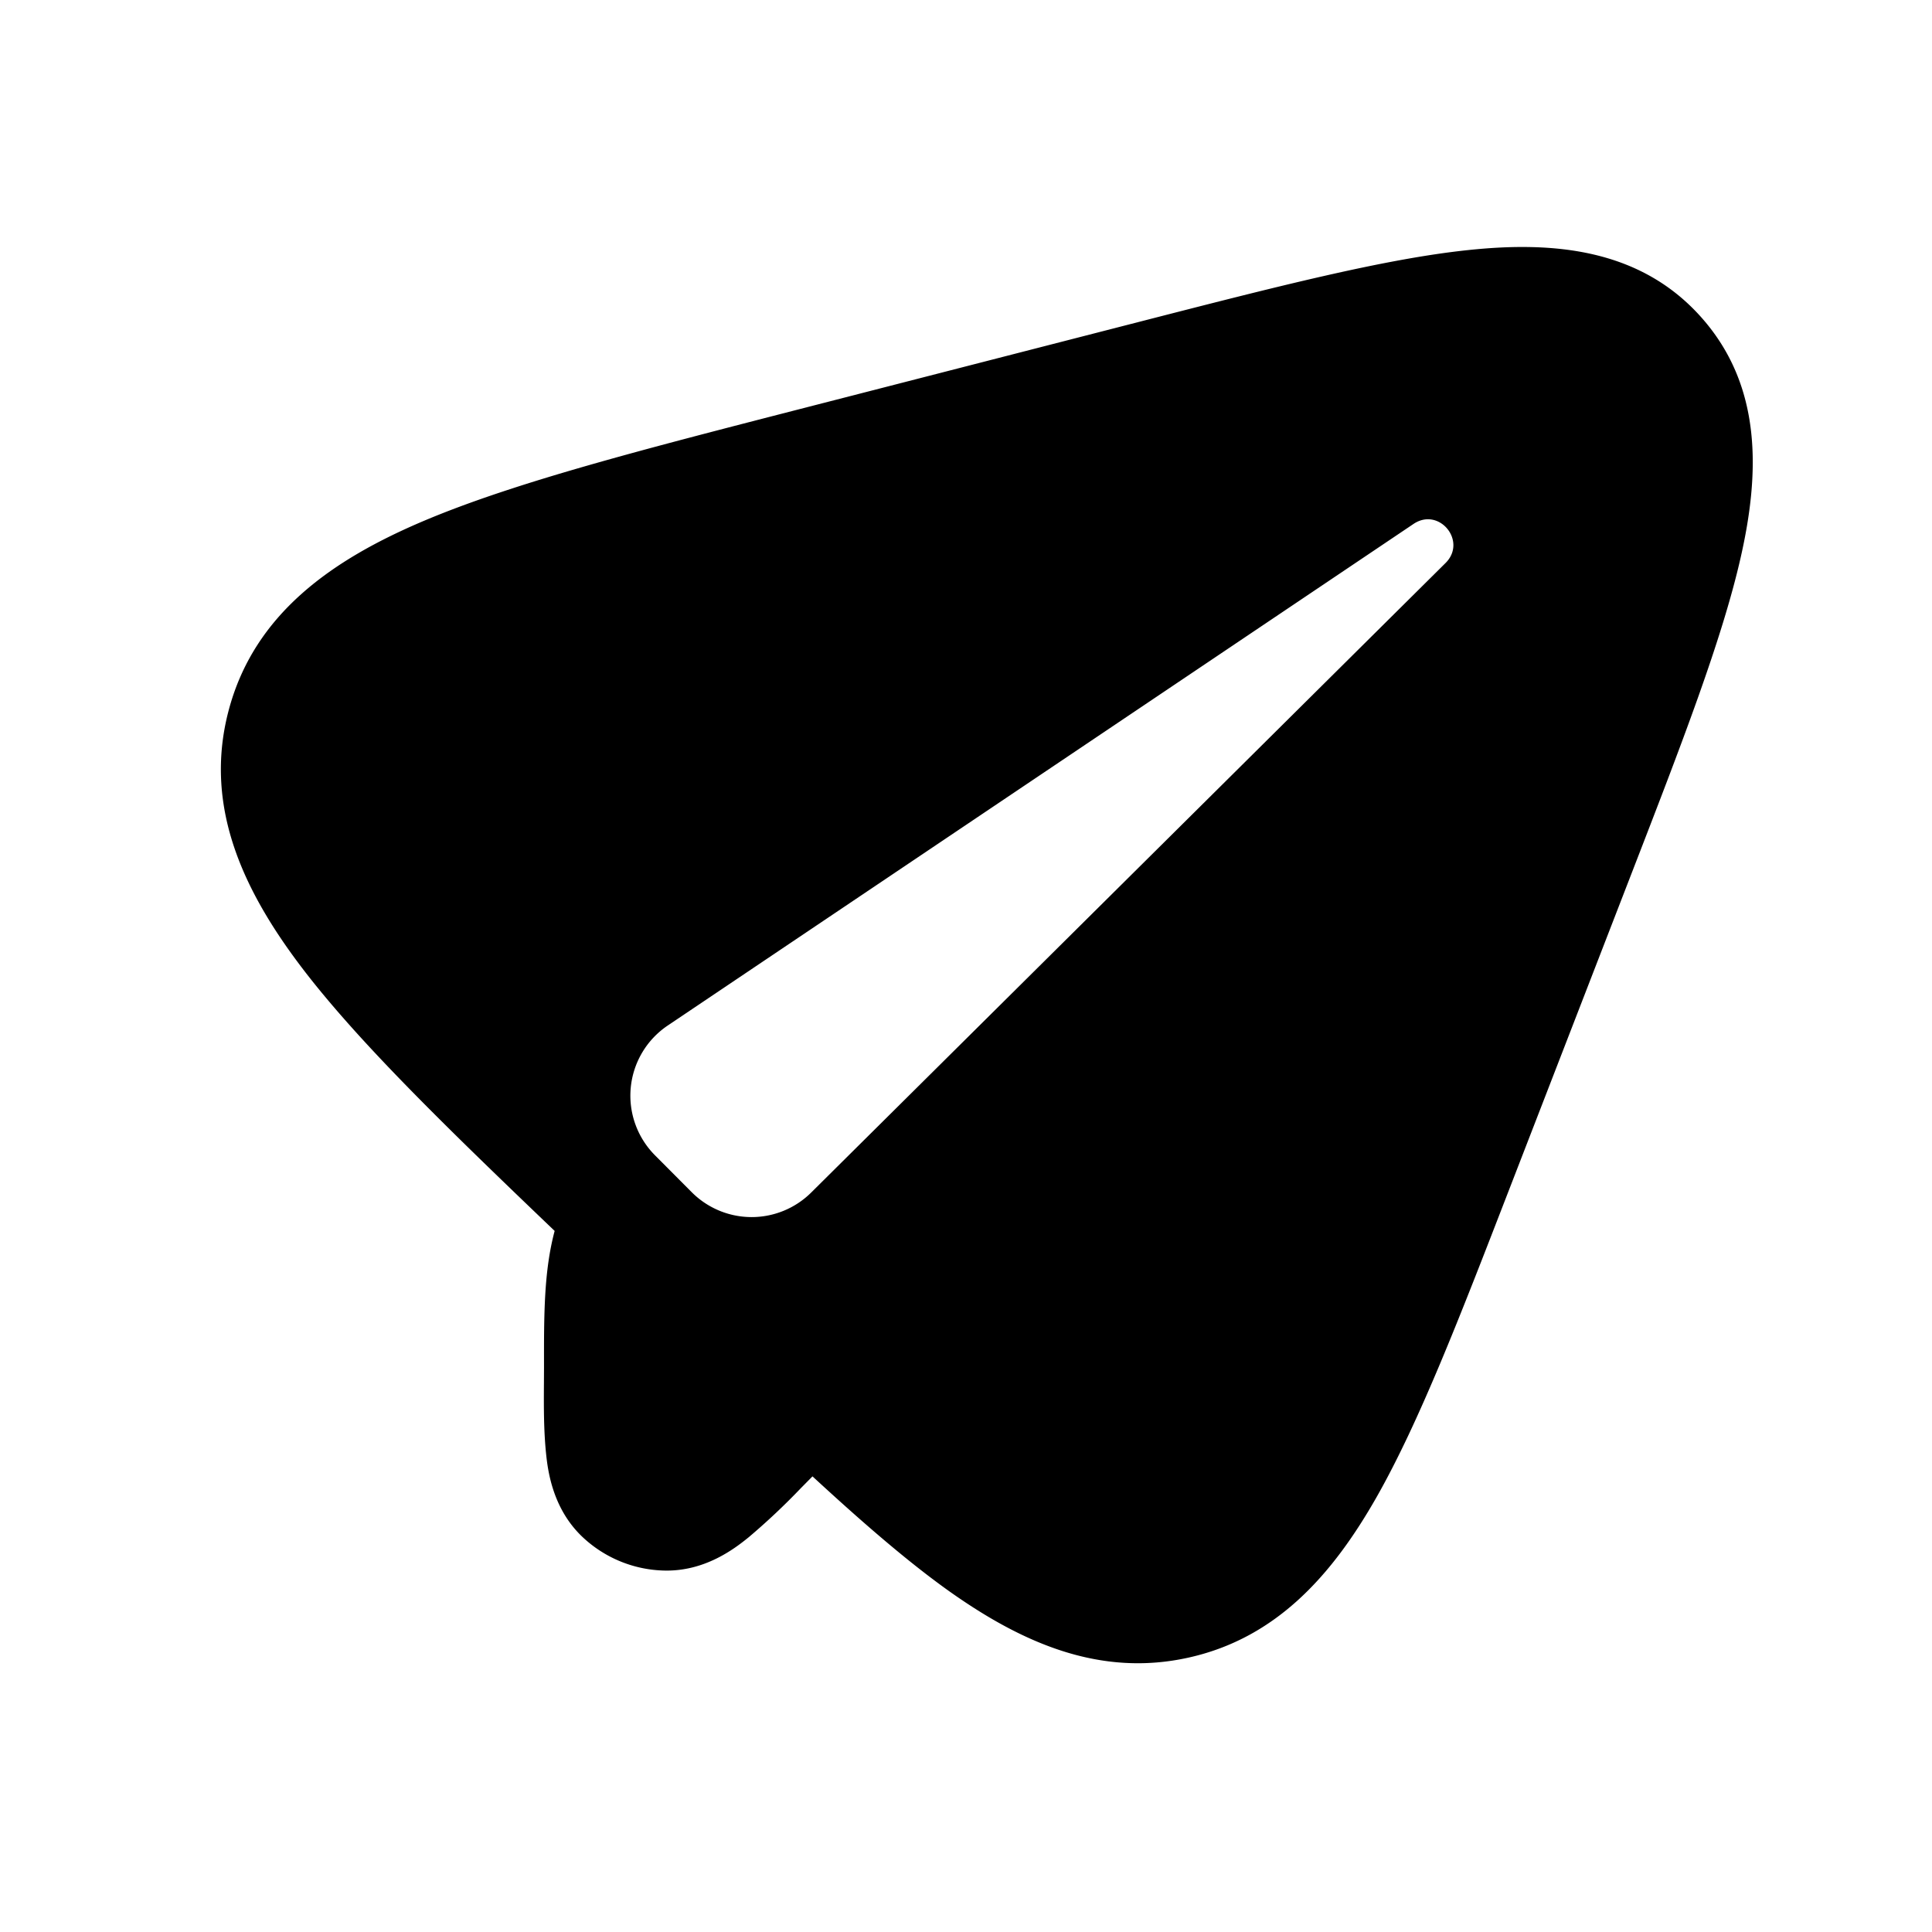 <svg xmlns="http://www.w3.org/2000/svg" width="24" height="24" viewBox="0 0 24 24" fill="none">
    <path fill="currentColor" fill-rule="evenodd" d="M3.806 12.094c.7.9 1.766 1.936 3.084 3.197-.133.5-.133 1.033-.132 1.693l-.001.198c-.002.287-.003.582.026.87.023.229.085.69.45 1.038a1.53 1.53 0 0 0 1.017.42c.504.013.874-.27 1.052-.415a8.37 8.37 0 0 0 .646-.608l.145-.147c.63.581 1.193 1.068 1.71 1.435.906.64 1.868 1.06 2.963.816 1.095-.244 1.788-1.032 2.336-1.996.529-.932 1.032-2.233 1.648-3.825l1.517-3.918c.619-1.599 1.125-2.905 1.357-3.93.236-1.04.271-2.124-.49-2.98-.76-.855-1.84-.948-2.9-.835-1.046.11-2.403.46-4.063.886L9.93 5.083c-1.95.502-3.524.907-4.652 1.382-1.15.485-2.124 1.16-2.44 2.369-.316 1.209.203 2.274.968 3.26M17.56 6.508 8.294 12.74a1.05 1.05 0 0 0-.159 1.61l.458.46a1.05 1.05 0 0 0 1.483.005l7.882-7.822c.27-.27-.08-.698-.398-.485" clip-rule="evenodd"/>
</svg>